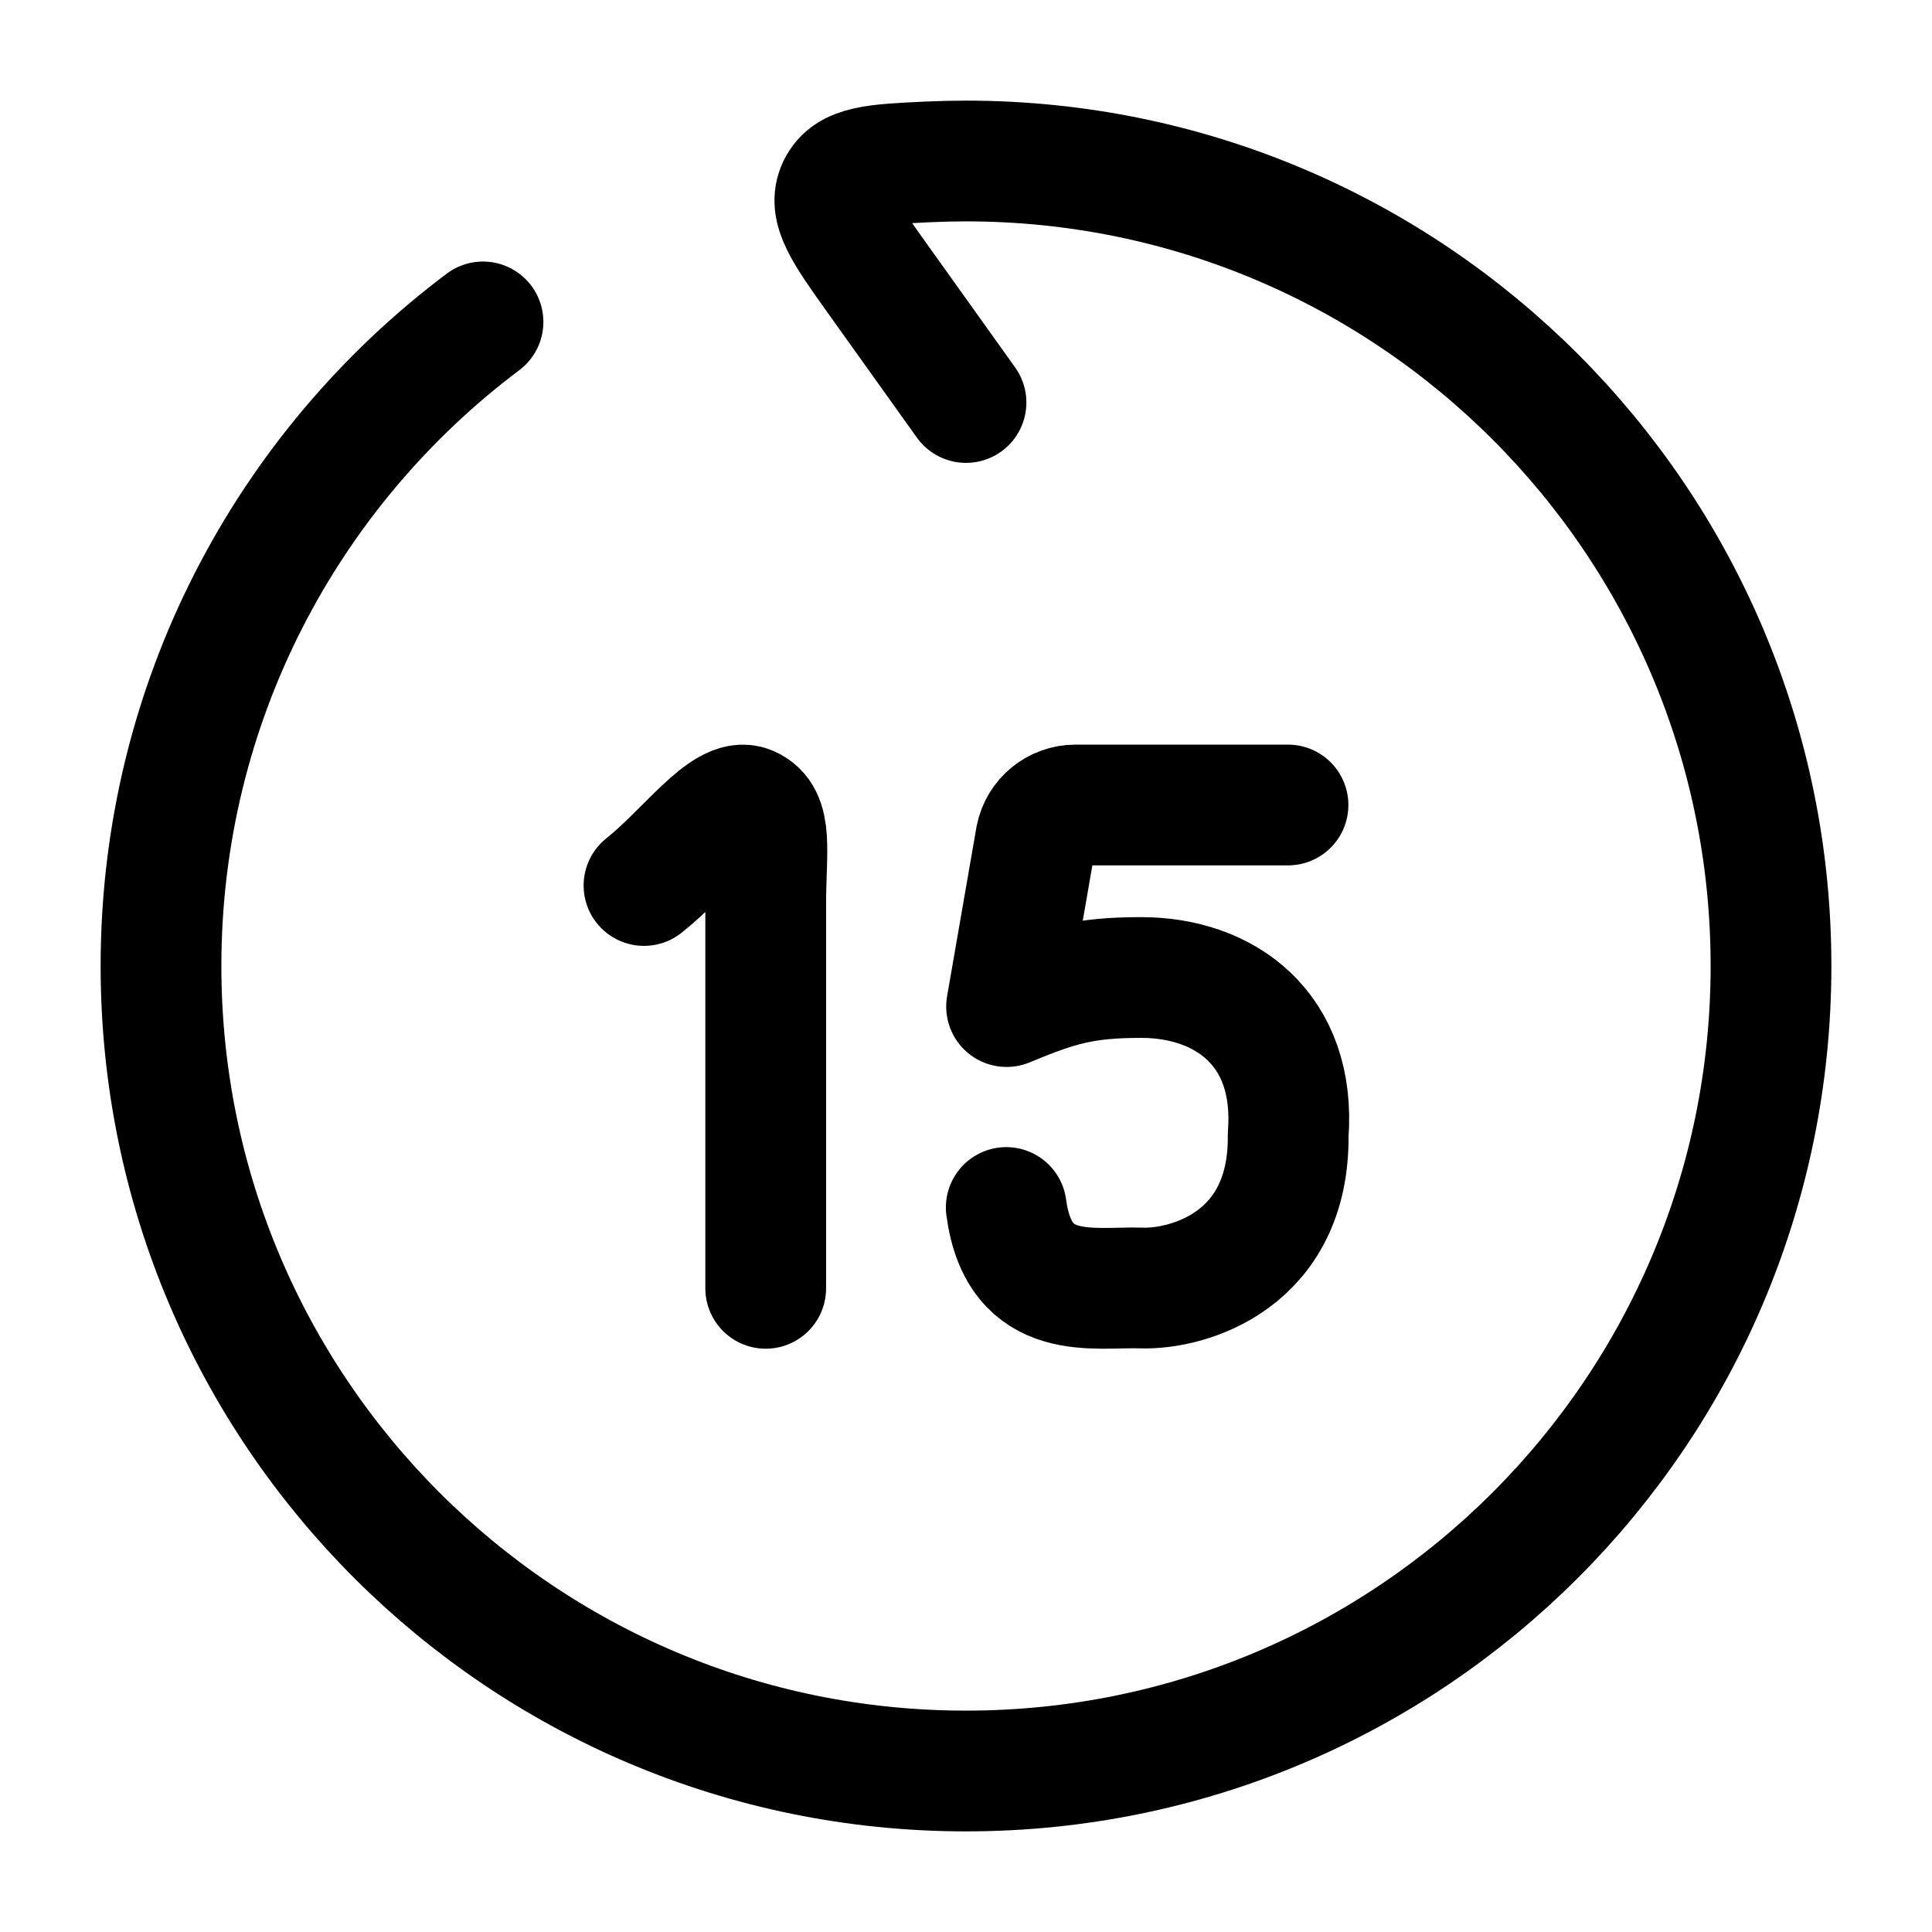 <svg width="24" height="24" viewBox="0 0 24 24" fill="none" xmlns="http://www.w3.org/2000/svg">
    <path d="M12 5L10.896 3.455C10.485 2.879 10.28 2.591 10.409 2.324C10.539 2.057 10.869 2.042 11.529 2.011C11.685 2.004 11.842 2 12 2C17.523 2 22 6.477 22 12C22 17.523 17.523 22 12 22C6.477 22 2 17.523 2 12C2 8.728 3.571 5.824 6 3.999" stroke="currentColor" stroke-width="1.5" stroke-linecap="round" stroke-linejoin="round"/>
    <path d="M8 11C8.528 10.58 9.008 9.887 9.308 10.016C9.608 10.144 9.512 10.568 9.512 11.228C9.512 11.888 9.512 14.68 9.512 16.004" stroke="currentColor" stroke-width="1.5" stroke-linecap="round"/>
    <path d="M16 10H13.36C13.121 10 12.916 10.168 12.869 10.402L12.504 12.504C13.14 12.24 13.461 12.143 14.177 12.143C15.213 12.143 16.104 12.78 16.002 14.1C16.02 15.66 14.76 16.02 14.177 16C13.593 15.98 12.66 16.2 12.5 15" stroke="currentColor" stroke-width="1.5" stroke-linecap="round" stroke-linejoin="round"/>
</svg>
